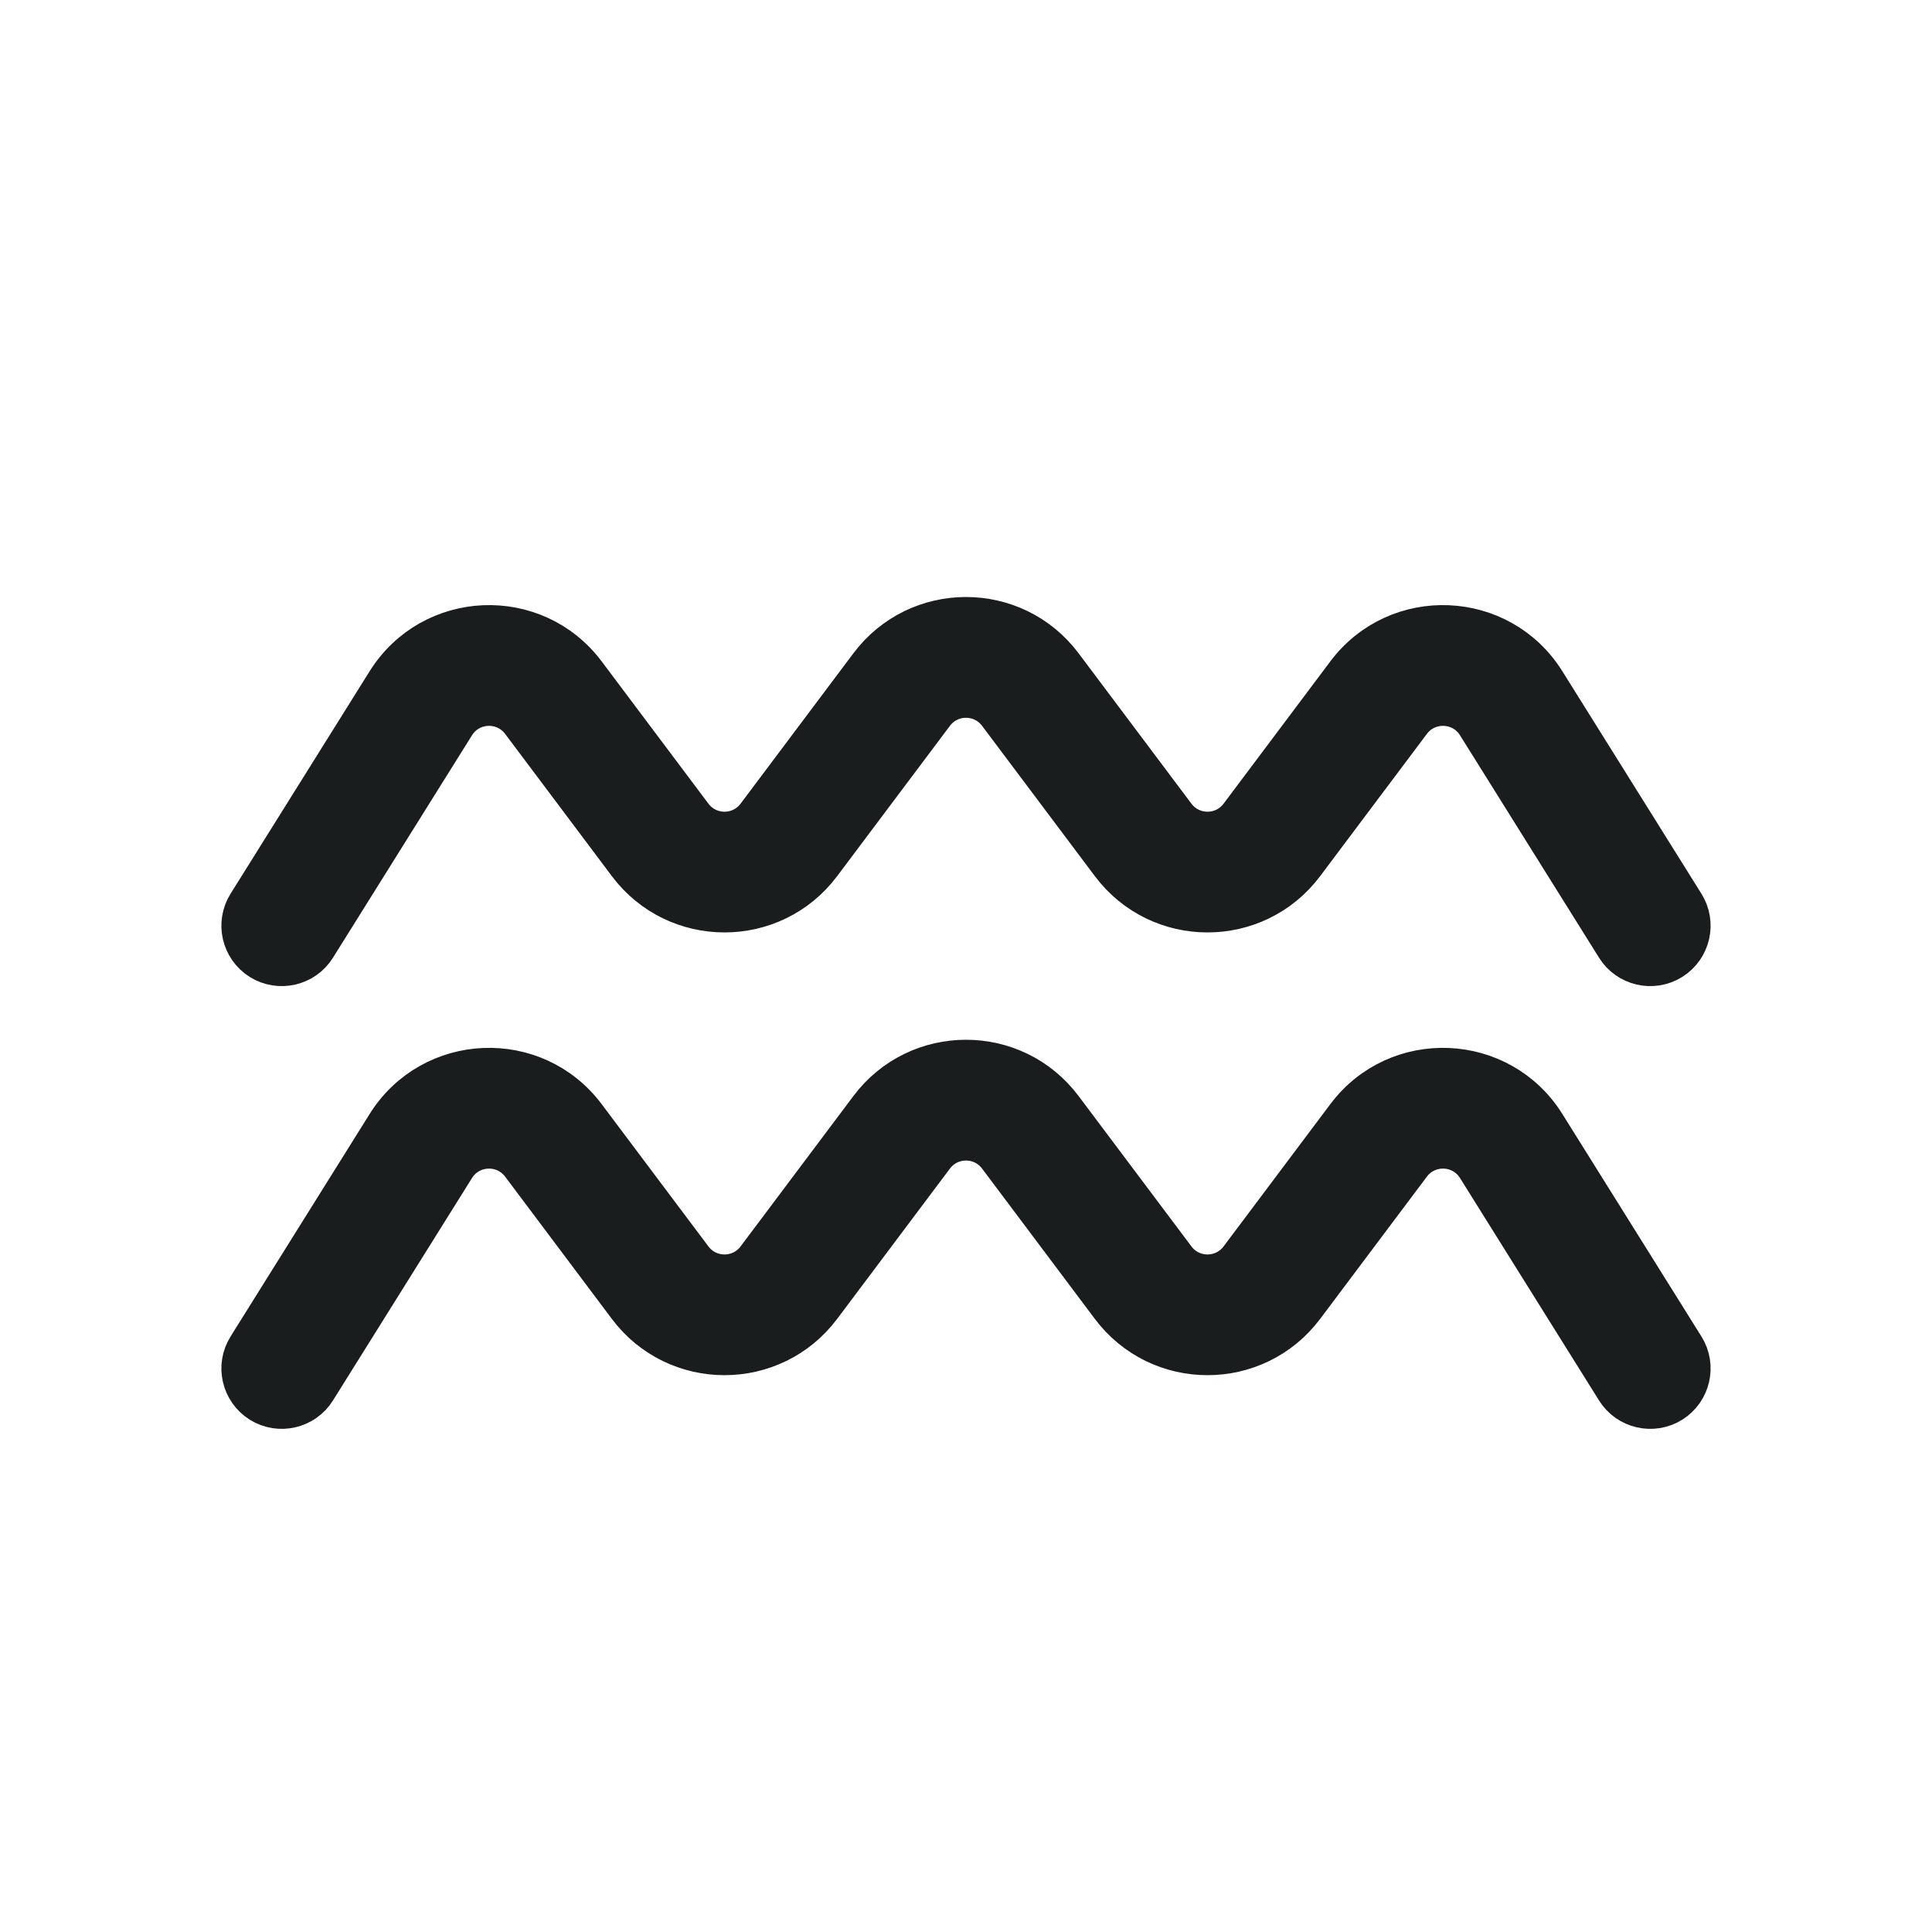 <svg width="24" height="24" viewBox="0 0 24 24" fill="none" xmlns="http://www.w3.org/2000/svg">
<path d="M11.6 8.867C11.8 8.6 12.2 8.6 12.4 8.867L13.8 10.733C14.4 11.533 15.6 11.533 16.2 10.733L17.525 8.967C17.736 8.686 18.163 8.704 18.349 9.002L20.076 11.765C20.222 11.999 20.531 12.07 20.765 11.924C20.999 11.777 21.07 11.469 20.924 11.235L19.197 8.472C18.639 7.578 17.357 7.524 16.725 8.367L15.4 10.133C15.2 10.4 14.8 10.4 14.6 10.133L13.2 8.267C12.6 7.466 11.4 7.466 10.8 8.267L9.4 10.133C9.2 10.4 8.8 10.4 8.6 10.133L7.275 8.367C6.643 7.524 5.362 7.578 4.803 8.472L3.076 11.235C2.93 11.469 3.001 11.777 3.235 11.924C3.469 12.07 3.778 11.999 3.924 11.765L5.651 9.002C5.837 8.704 6.264 8.686 6.475 8.967L7.8 10.733C8.4 11.533 9.6 11.533 10.2 10.733L11.6 8.867Z" fill="#1A1D1E"/>
<path d="M11.6 14.367C11.8 14.1 12.2 14.1 12.4 14.367L13.8 16.233C14.4 17.033 15.6 17.033 16.2 16.233L17.525 14.467C17.736 14.186 18.163 14.204 18.349 14.502L20.076 17.265C20.222 17.499 20.531 17.57 20.765 17.424C20.999 17.277 21.07 16.969 20.924 16.735L19.197 13.972C18.639 13.078 17.357 13.024 16.725 13.867L15.4 15.633C15.2 15.9 14.8 15.9 14.6 15.633L13.2 13.767C12.6 12.966 11.4 12.966 10.8 13.767L9.4 15.633C9.2 15.9 8.8 15.9 8.6 15.633L7.275 13.867C6.643 13.024 5.362 13.078 4.803 13.972L3.076 16.735C2.93 16.969 3.001 17.277 3.235 17.424C3.469 17.57 3.778 17.499 3.924 17.265L5.651 14.502C5.837 14.204 6.264 14.186 6.475 14.467L7.8 16.233C8.4 17.033 9.6 17.033 10.2 16.233L11.6 14.367Z" fill="#1A1D1E"/>
<path d="M11.6 8.867C11.8 8.6 12.2 8.6 12.4 8.867L13.8 10.733C14.4 11.533 15.6 11.533 16.2 10.733L17.525 8.967C17.736 8.686 18.163 8.704 18.349 9.002L20.076 11.765C20.222 11.999 20.531 12.07 20.765 11.924C20.999 11.777 21.07 11.469 20.924 11.235L19.197 8.472C18.639 7.578 17.357 7.524 16.725 8.367L15.4 10.133C15.2 10.4 14.8 10.4 14.6 10.133L13.2 8.267C12.6 7.466 11.4 7.466 10.8 8.267L9.4 10.133C9.2 10.4 8.8 10.4 8.6 10.133L7.275 8.367C6.643 7.524 5.362 7.578 4.803 8.472L3.076 11.235C2.93 11.469 3.001 11.777 3.235 11.924C3.469 12.07 3.778 11.999 3.924 11.765L5.651 9.002C5.837 8.704 6.264 8.686 6.475 8.967L7.8 10.733C8.4 11.533 9.6 11.533 10.2 10.733L11.6 8.867Z" stroke="#1A1D1E" stroke-width="0.5" stroke-linecap="round"/>
<path d="M11.6 14.367C11.8 14.1 12.2 14.1 12.4 14.367L13.8 16.233C14.4 17.033 15.6 17.033 16.2 16.233L17.525 14.467C17.736 14.186 18.163 14.204 18.349 14.502L20.076 17.265C20.222 17.499 20.531 17.57 20.765 17.424C20.999 17.277 21.07 16.969 20.924 16.735L19.197 13.972C18.639 13.078 17.357 13.024 16.725 13.867L15.4 15.633C15.2 15.9 14.8 15.9 14.6 15.633L13.2 13.767C12.6 12.966 11.4 12.966 10.8 13.767L9.4 15.633C9.2 15.9 8.8 15.9 8.6 15.633L7.275 13.867C6.643 13.024 5.362 13.078 4.803 13.972L3.076 16.735C2.93 16.969 3.001 17.277 3.235 17.424C3.469 17.57 3.778 17.499 3.924 17.265L5.651 14.502C5.837 14.204 6.264 14.186 6.475 14.467L7.8 16.233C8.4 17.033 9.6 17.033 10.2 16.233L11.6 14.367Z" stroke="#1A1D1E" stroke-width="0.5" stroke-linecap="round"/>
</svg>
